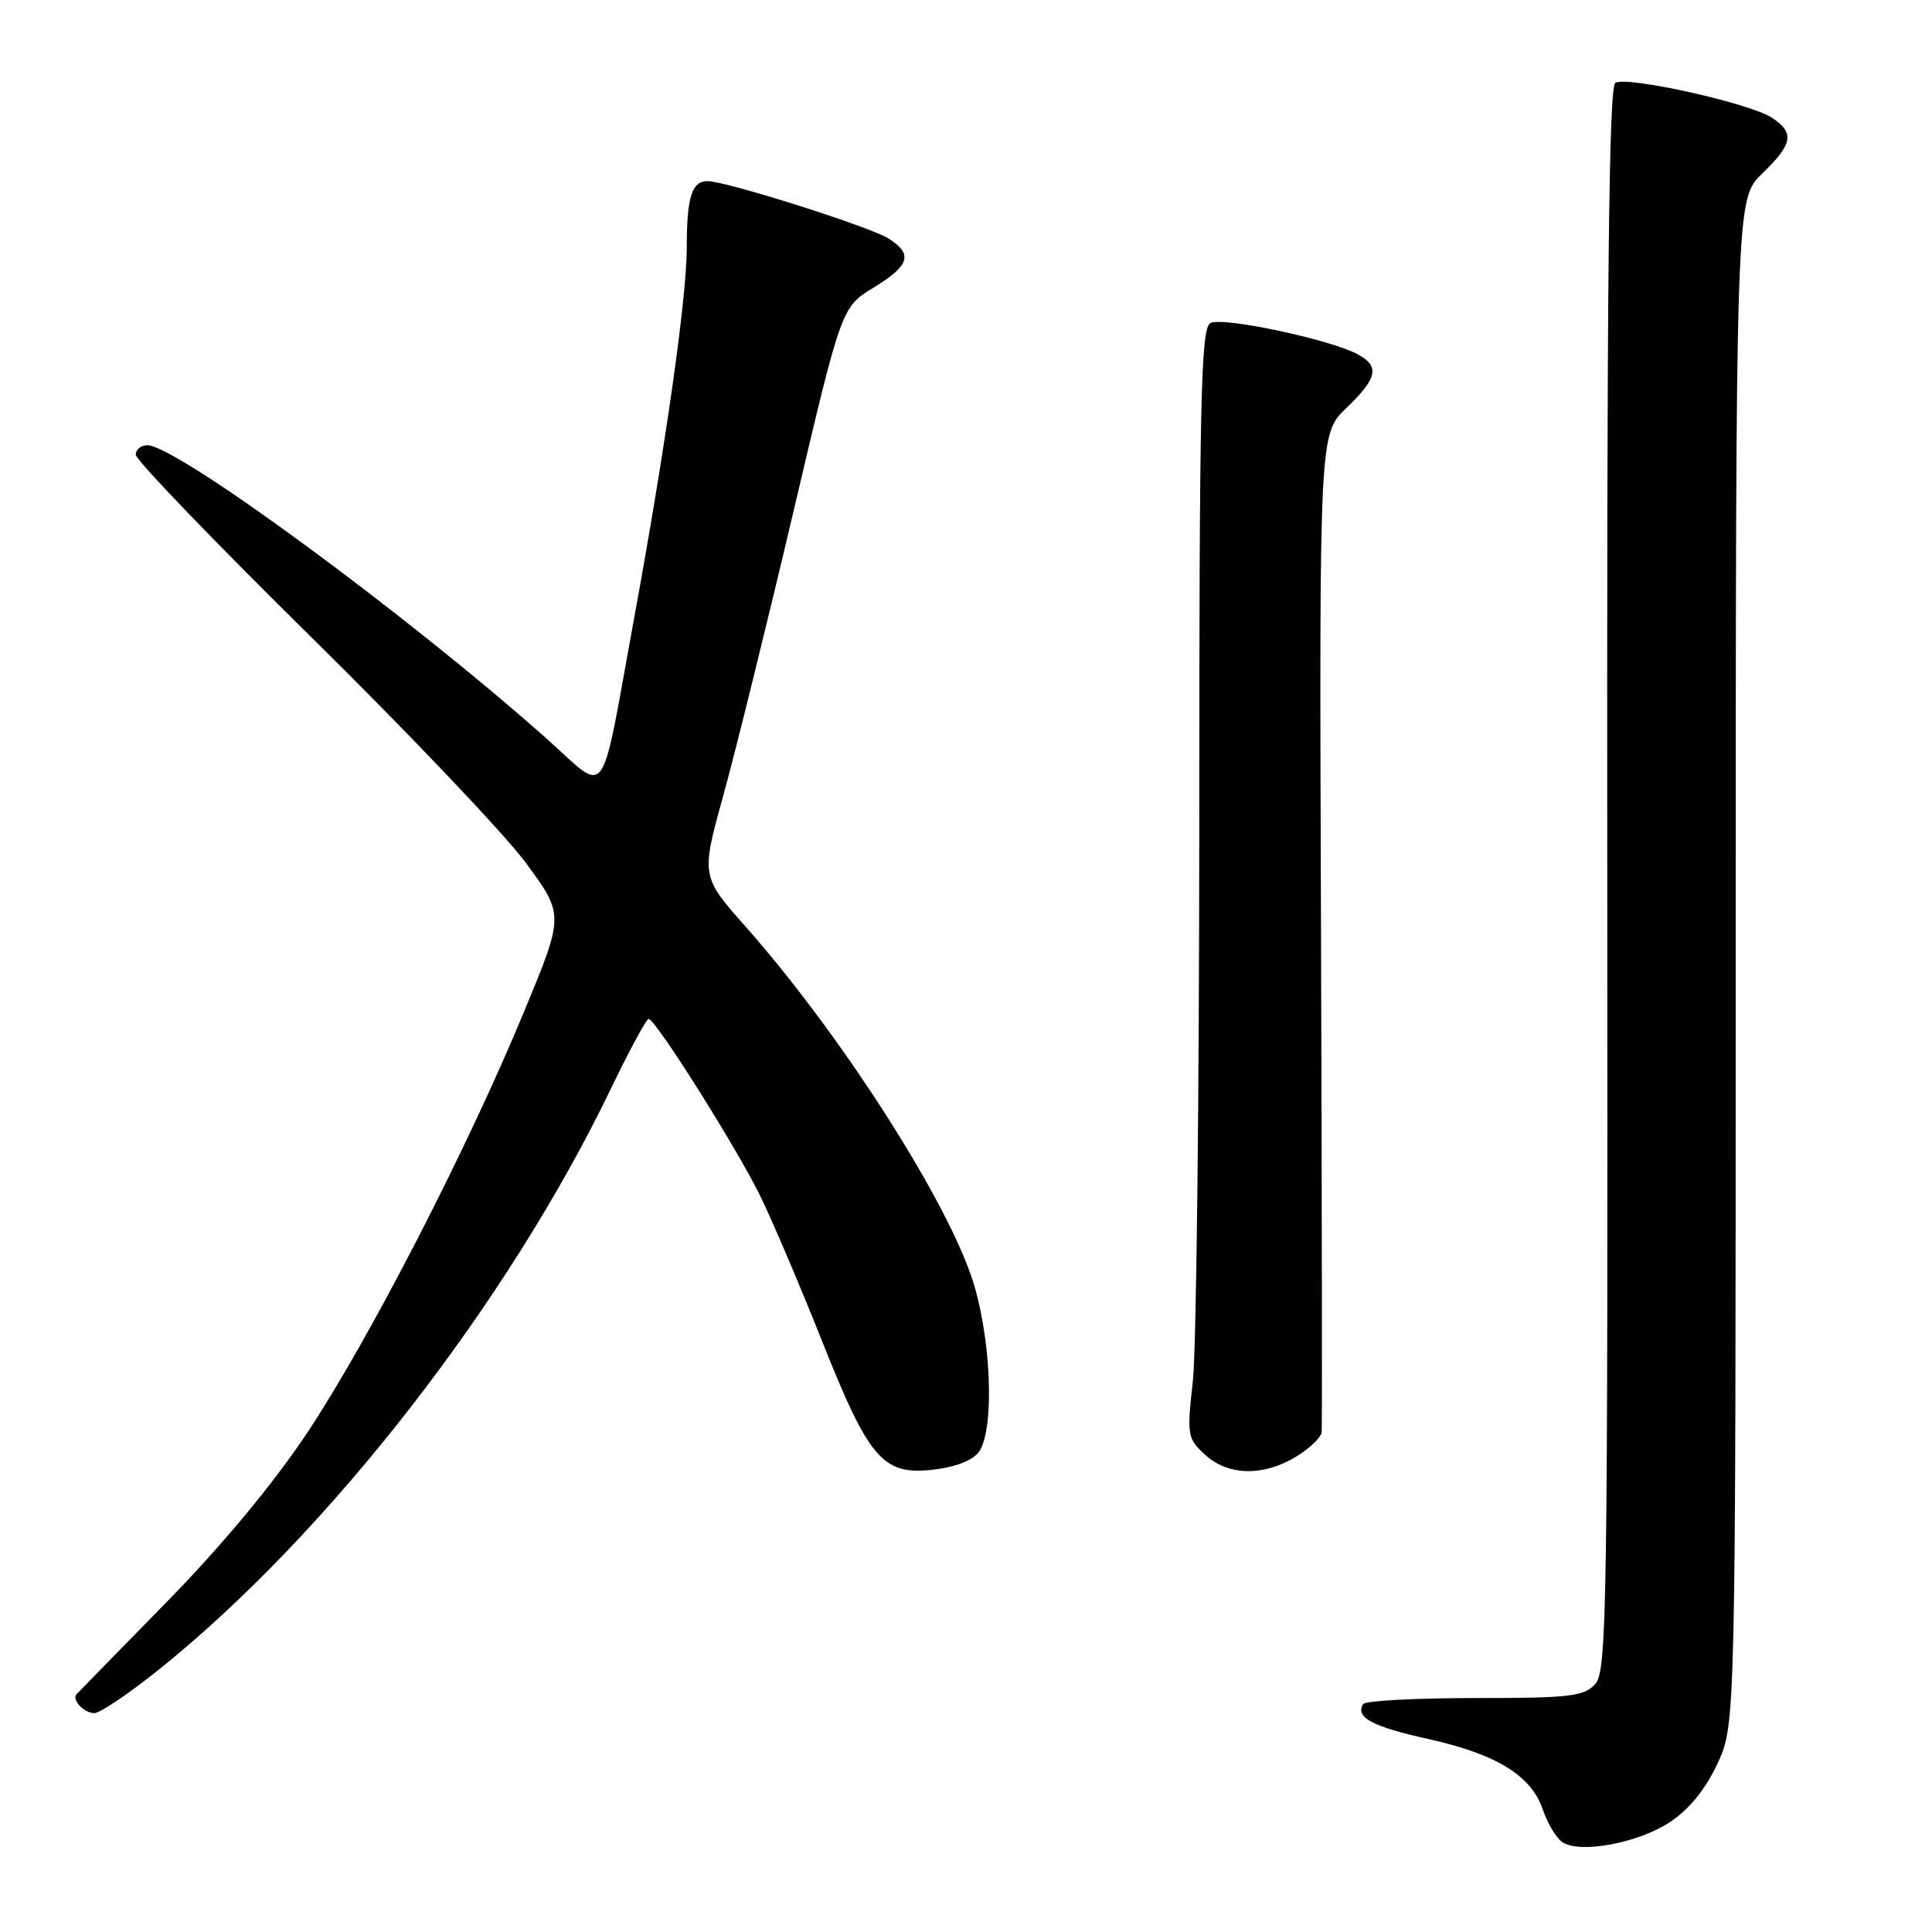 <?xml version="1.0" encoding="UTF-8" standalone="no"?>
<!DOCTYPE svg PUBLIC "-//W3C//DTD SVG 1.1//EN" "http://www.w3.org/Graphics/SVG/1.1/DTD/svg11.dtd" >
<svg xmlns="http://www.w3.org/2000/svg" xmlns:xlink="http://www.w3.org/1999/xlink" version="1.1" viewBox="0 0 256 256">
 <g >
 <path fill="currentColor"
d=" M 221.29 241.43 C 223.83 239.74 225.98 237.10 227.57 233.69 C 229.98 228.50 229.98 228.50 229.99 127.45 C 230.00 26.39 230.00 26.39 233.50 23.00 C 237.59 19.04 237.83 17.59 234.75 15.58 C 231.82 13.66 215.54 10.05 214.04 10.98 C 213.17 11.52 212.90 37.95 212.97 116.49 C 213.05 213.43 212.93 221.41 211.38 223.14 C 209.88 224.79 208.07 225.00 195.40 225.00 C 187.55 225.00 180.90 225.36 180.62 225.80 C 179.54 227.55 181.85 228.79 189.18 230.41 C 198.28 232.42 202.93 235.28 204.44 239.80 C 205.05 241.61 206.21 243.55 207.02 244.09 C 209.36 245.66 217.07 244.22 221.29 241.43 Z  M 21.22 221.09 C 43.56 203.13 67.34 172.53 80.95 144.25 C 83.40 139.16 85.65 135.01 85.95 135.02 C 86.87 135.04 97.63 152.12 100.75 158.50 C 102.36 161.80 106.03 170.41 108.90 177.63 C 115.17 193.41 116.97 195.49 123.65 194.74 C 126.56 194.41 128.88 193.52 129.69 192.41 C 131.90 189.38 131.32 176.51 128.62 168.87 C 124.68 157.72 110.98 136.55 98.81 122.80 C 92.88 116.10 92.88 116.10 95.87 105.30 C 97.51 99.36 101.70 82.39 105.18 67.60 C 111.50 40.70 111.50 40.70 115.75 38.11 C 120.55 35.18 121.01 33.69 117.75 31.61 C 115.30 30.05 96.22 24.00 93.75 24.00 C 91.66 24.00 91.00 26.13 91.00 32.83 C 90.99 39.51 88.23 58.96 84.01 82.00 C 79.43 107.01 80.70 105.25 72.48 97.92 C 54.06 81.53 23.42 59.00 19.52 59.00 C 18.68 59.00 17.99 59.56 17.99 60.25 C 17.98 60.94 28.48 71.85 41.32 84.50 C 54.16 97.15 66.93 110.59 69.70 114.36 C 74.75 121.23 74.75 121.23 69.47 133.98 C 61.92 152.24 48.86 177.60 40.67 189.91 C 36.18 196.65 29.41 204.79 22.06 212.30 C 15.70 218.80 10.34 224.28 10.15 224.49 C 9.47 225.22 11.13 227.00 12.50 227.00 C 13.26 227.00 17.19 224.34 21.22 221.09 Z  M 171.75 193.01 C 173.54 191.92 175.06 190.46 175.13 189.76 C 175.20 189.07 175.16 159.03 175.04 123.00 C 174.81 57.50 174.81 57.50 178.41 54.05 C 182.54 50.09 182.86 48.53 179.87 46.93 C 176.18 44.95 161.93 41.94 160.38 42.81 C 159.12 43.51 158.91 52.79 158.91 109.56 C 158.90 145.83 158.52 178.88 158.06 183.00 C 157.26 190.19 157.33 190.59 159.67 192.75 C 162.72 195.56 167.40 195.66 171.75 193.01 Z "/>
</g>
</svg>